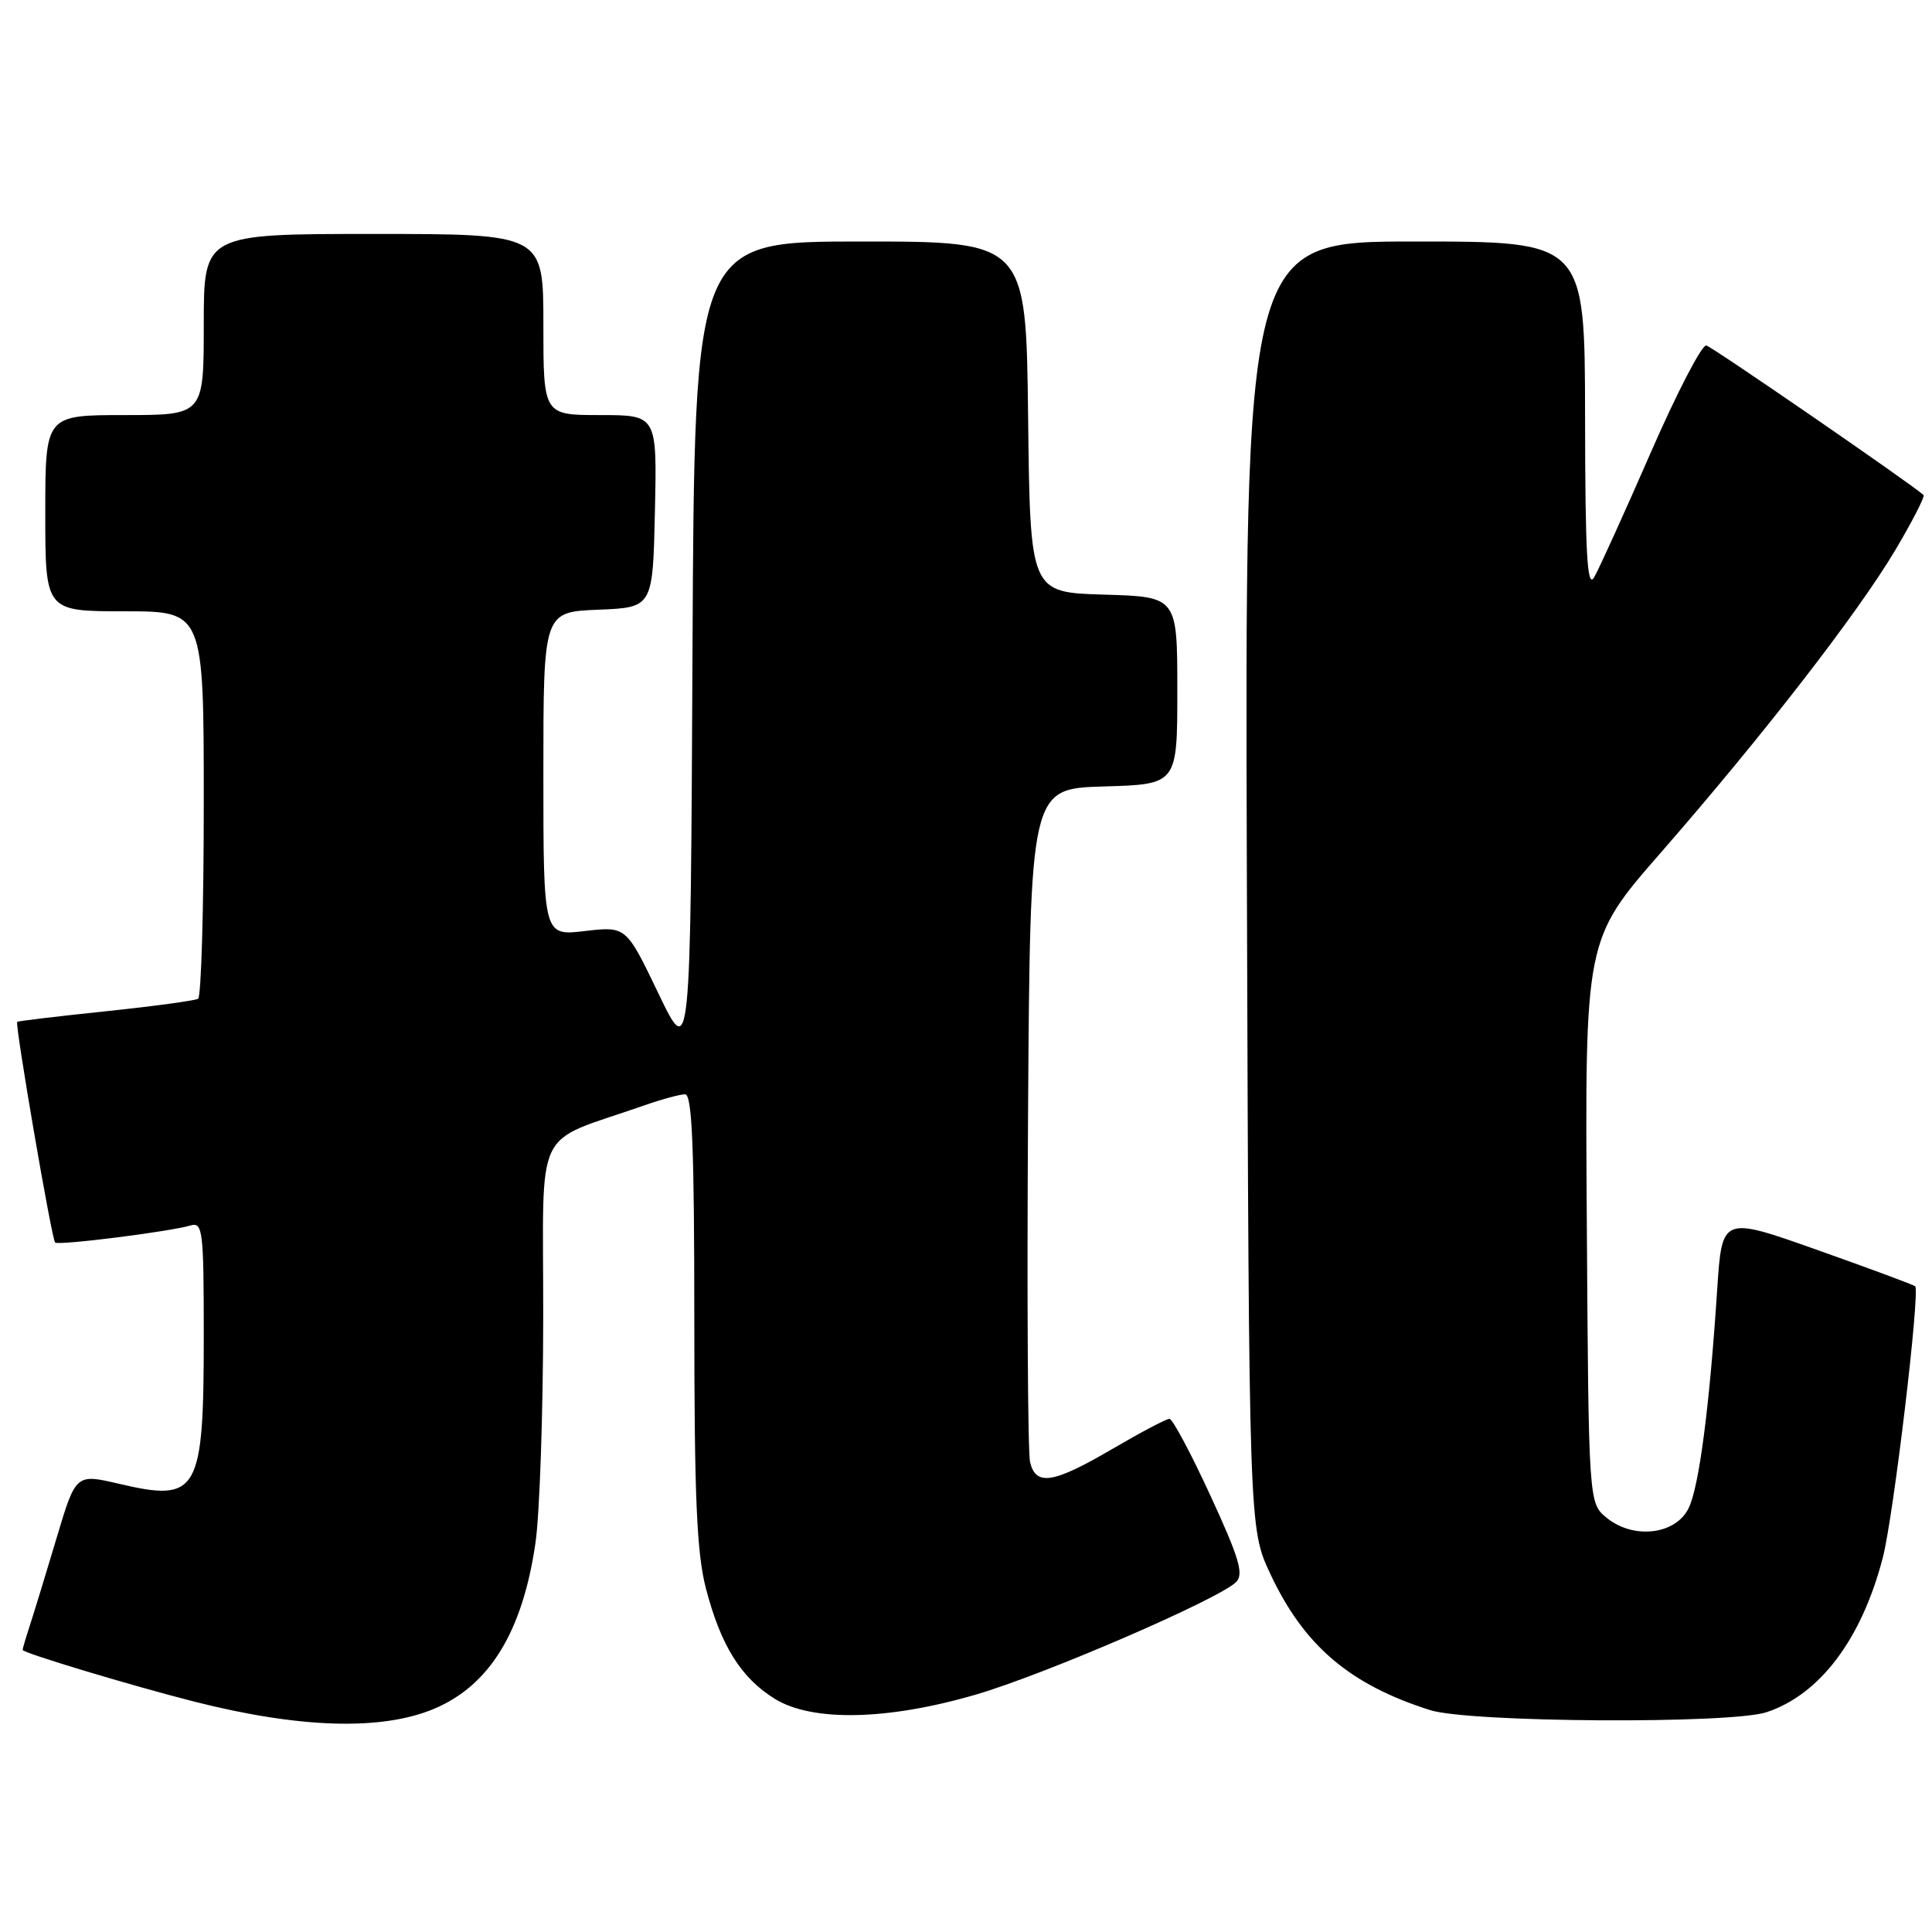<?xml version="1.0" encoding="UTF-8" standalone="no"?>
<!DOCTYPE svg PUBLIC "-//W3C//DTD SVG 1.1//EN" "http://www.w3.org/Graphics/SVG/1.1/DTD/svg11.dtd" >
<svg xmlns="http://www.w3.org/2000/svg" xmlns:xlink="http://www.w3.org/1999/xlink" version="1.1" viewBox="0 0 256 256">
 <g >
 <path fill="currentColor"
d=" M 57.48 226.44 C 64.88 223.35 69.26 216.19 70.96 204.39 C 71.51 200.60 71.97 187.07 71.98 174.33 C 72.00 148.46 70.46 151.69 85.28 146.50 C 87.64 145.67 90.11 145.00 90.78 145.00 C 91.71 145.00 92.00 152.06 92.00 174.79 C 92.00 198.37 92.32 205.81 93.54 210.48 C 95.50 218.03 98.19 222.34 102.66 225.10 C 107.62 228.17 117.61 227.96 129.31 224.54 C 138.41 221.89 161.51 211.90 163.79 209.63 C 164.84 208.59 164.21 206.47 160.39 198.18 C 157.81 192.58 155.37 188.00 154.96 188.00 C 154.55 188.00 151.14 189.80 147.38 192.00 C 139.55 196.58 137.27 196.94 136.49 193.75 C 136.19 192.51 136.07 171.93 136.22 148.00 C 136.50 104.50 136.50 104.50 146.25 104.21 C 156.00 103.93 156.00 103.93 156.00 91.50 C 156.00 79.07 156.00 79.07 146.25 78.79 C 136.50 78.50 136.50 78.50 136.23 55.25 C 135.96 32.00 135.96 32.00 113.99 32.00 C 92.02 32.00 92.02 32.00 91.76 86.25 C 91.50 140.50 91.50 140.50 87.23 131.61 C 82.97 122.73 82.97 122.73 77.48 123.37 C 72.00 124.02 72.00 124.02 72.00 102.55 C 72.00 81.09 72.00 81.09 79.25 80.79 C 86.50 80.50 86.50 80.50 86.78 67.75 C 87.06 55.00 87.06 55.00 79.53 55.00 C 72.00 55.00 72.00 55.00 72.00 43.00 C 72.00 31.00 72.00 31.00 49.50 31.00 C 27.00 31.00 27.00 31.00 27.00 43.00 C 27.00 55.00 27.00 55.00 16.50 55.00 C 6.00 55.00 6.00 55.00 6.00 68.00 C 6.00 81.00 6.00 81.00 16.50 81.00 C 27.00 81.00 27.00 81.00 27.00 106.44 C 27.00 120.43 26.66 132.09 26.25 132.34 C 25.84 132.59 20.32 133.34 14.00 134.00 C 7.68 134.66 2.40 135.29 2.28 135.40 C 1.95 135.70 6.85 164.18 7.30 164.64 C 7.73 165.06 22.44 163.21 25.25 162.38 C 26.86 161.91 27.00 163.05 27.00 176.87 C 27.00 197.83 26.29 199.08 15.77 196.61 C 10.04 195.27 10.04 195.27 7.47 203.89 C 6.06 208.62 4.47 213.80 3.95 215.40 C 3.43 216.99 3.00 218.44 3.00 218.62 C 3.00 219.02 17.46 223.37 25.81 225.49 C 39.74 229.02 50.55 229.34 57.48 226.44 Z  M 234.10 226.87 C 241.17 224.51 246.68 217.18 249.48 206.40 C 250.89 201.01 254.45 171.12 253.77 170.44 C 253.59 170.26 247.76 168.09 240.81 165.63 C 228.18 161.15 228.18 161.15 227.54 170.82 C 226.52 186.40 225.15 196.91 223.77 199.80 C 222.09 203.34 216.49 204.03 212.92 201.14 C 210.50 199.18 210.50 199.18 210.26 161.84 C 210.01 124.50 210.01 124.50 220.05 113.00 C 233.58 97.50 246.15 81.28 251.15 72.87 C 253.41 69.05 255.09 65.78 254.88 65.59 C 253.19 64.07 226.93 45.99 226.10 45.78 C 225.52 45.63 222.20 52.02 218.72 60.00 C 215.24 67.97 211.87 75.40 211.23 76.50 C 210.31 78.07 210.05 73.47 210.03 55.25 C 210.00 32.00 210.00 32.00 187.47 32.00 C 164.94 32.00 164.94 32.00 165.22 117.25 C 165.50 202.50 165.50 202.50 168.30 208.50 C 172.76 218.04 178.81 223.21 189.50 226.60 C 194.72 228.25 229.32 228.46 234.10 226.87 Z "/>
</g>
</svg>